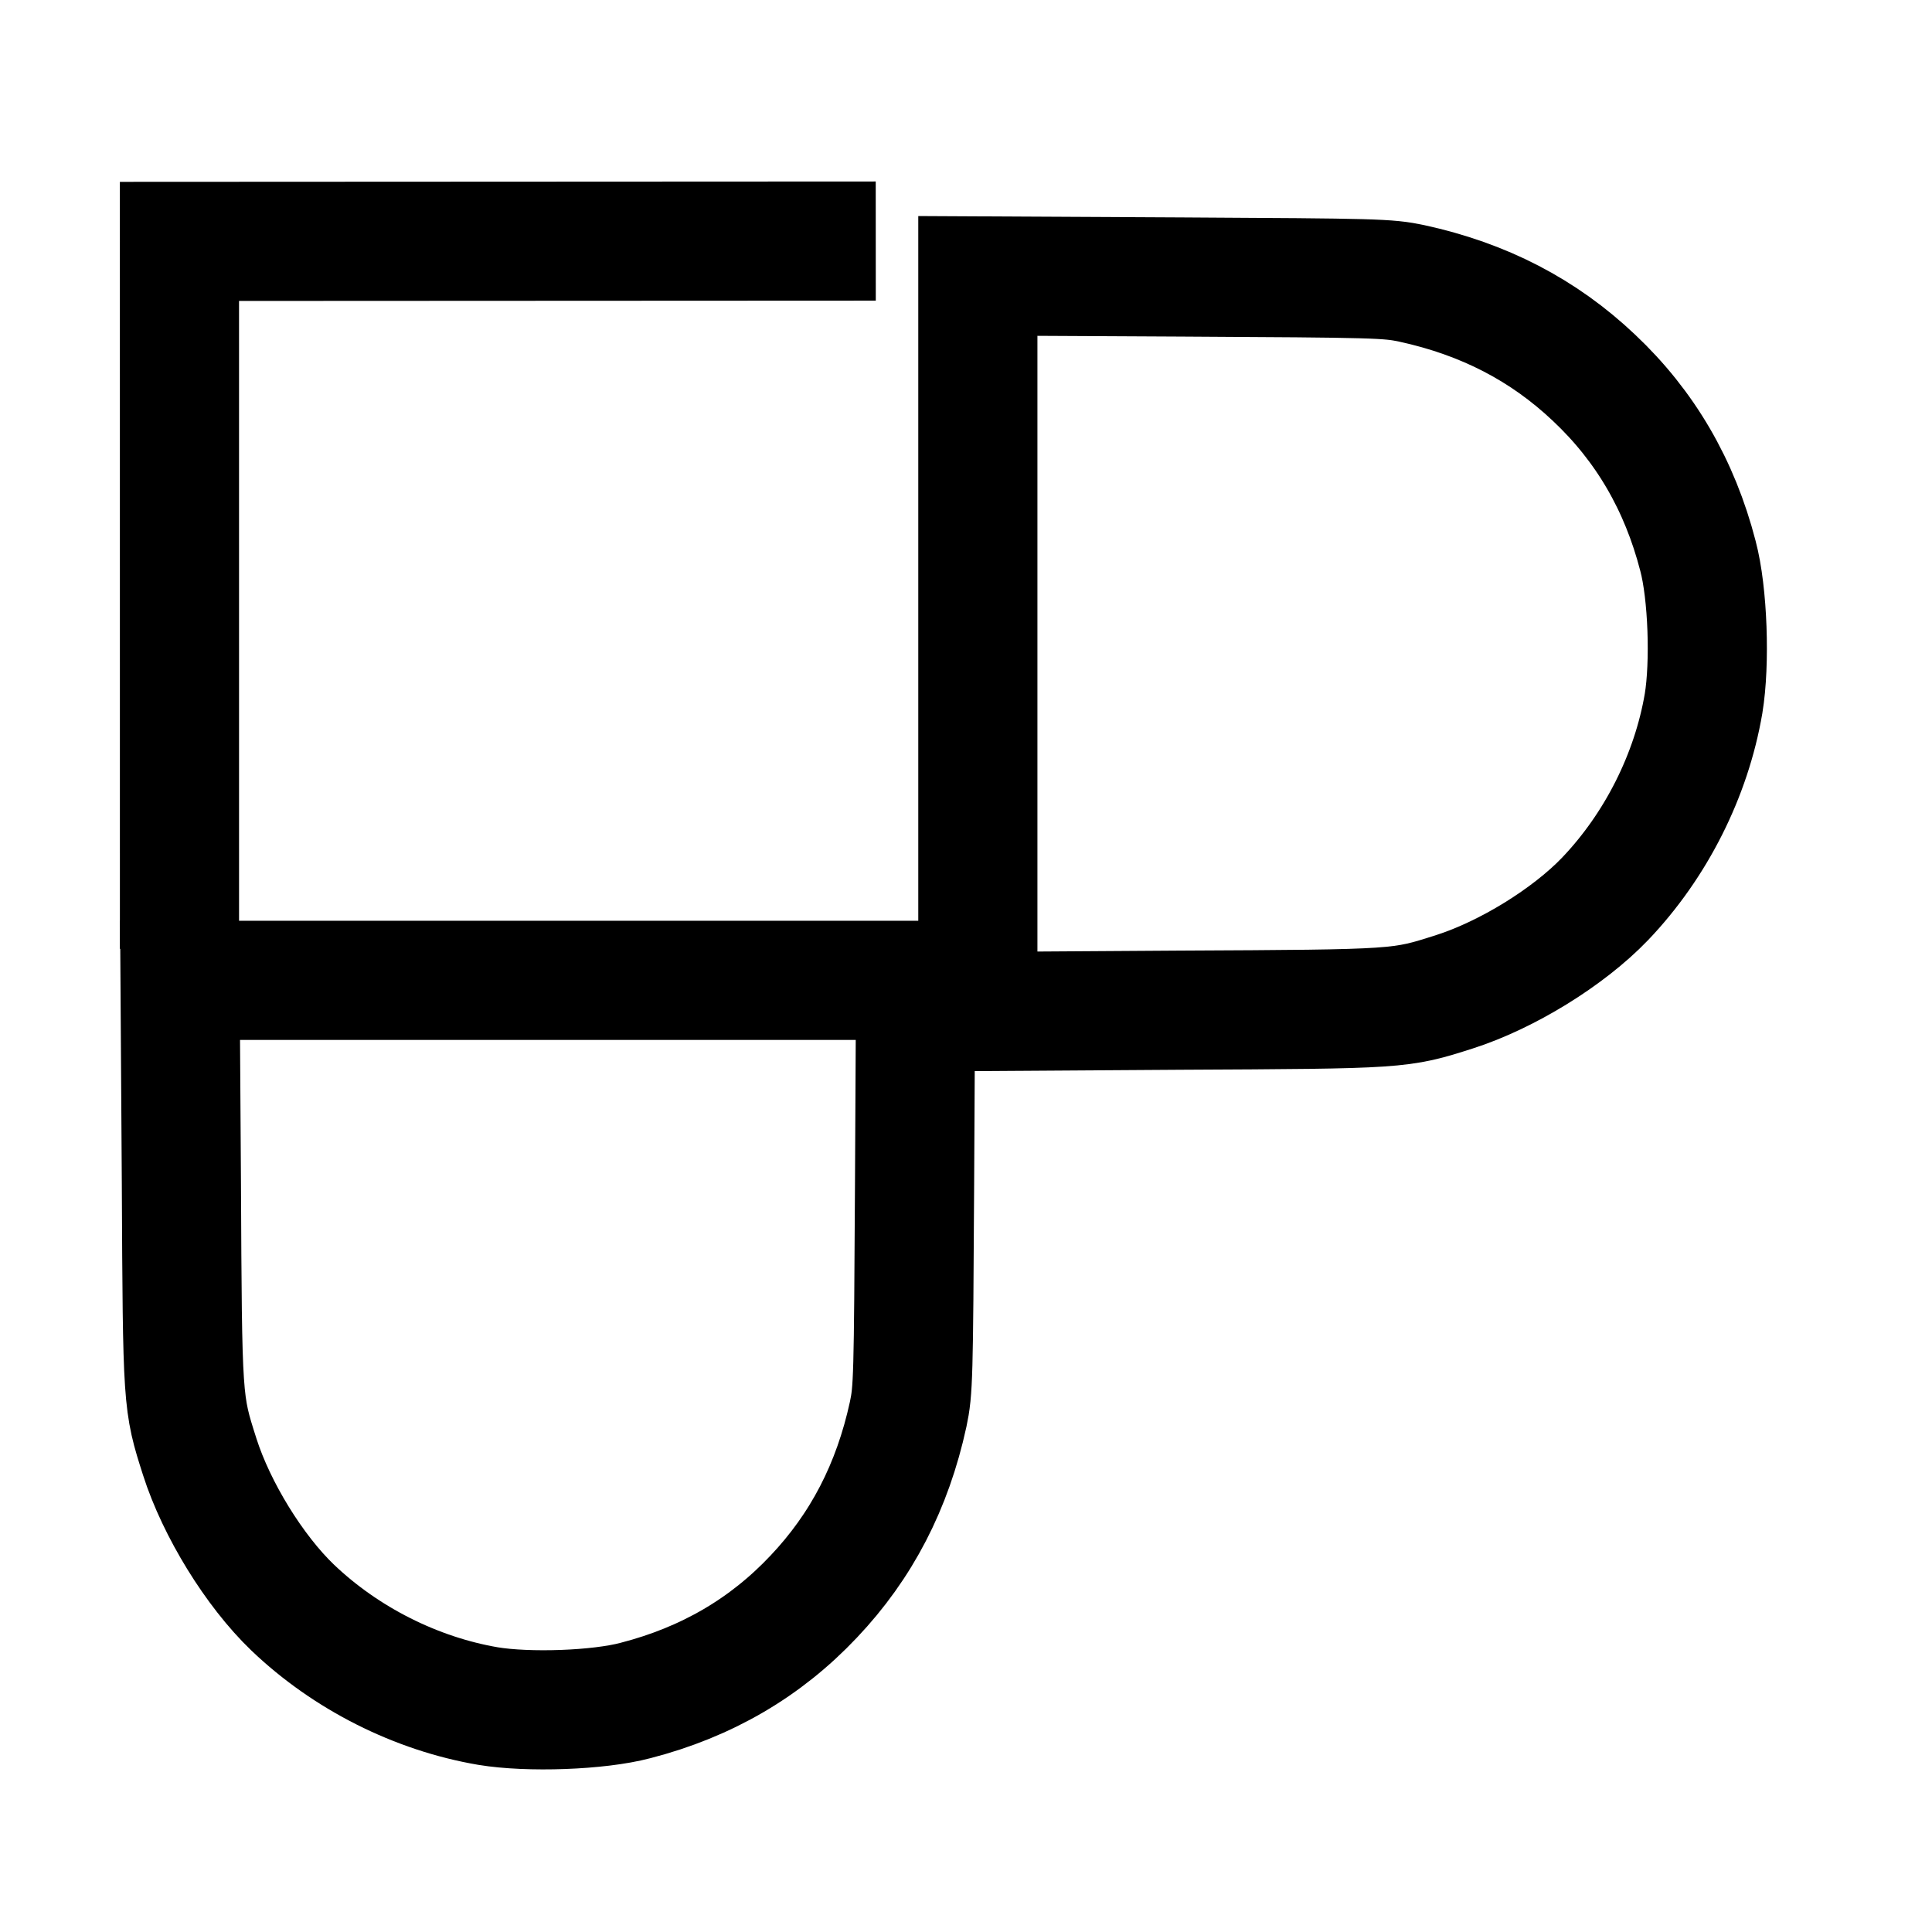 <?xml version="1.0" encoding="UTF-8" standalone="no"?>
<!-- Created with Inkscape (http://www.inkscape.org/) -->

<svg
   width="192"
   height="192"
   viewBox="0 0 50.8 50.8"
   version="1.1"
   id="svg5"
   xml:space="preserve"
   inkscape:version="1.2.2 (b0a8486541, 2022-12-01)"
   sodipodi:docname="photopills.svg"
   xmlns:inkscape="http://www.inkscape.org/namespaces/inkscape"
   xmlns:sodipodi="http://sodipodi.sourceforge.net/DTD/sodipodi-0.dtd"
   xmlns="http://www.w3.org/2000/svg"
   xmlns:svg="http://www.w3.org/2000/svg"><sodipodi:namedview
     id="namedview7"
     pagecolor="#ffffff"
     bordercolor="#000000"
     borderopacity="0.25"
     inkscape:showpageshadow="2"
     inkscape:pageopacity="0.0"
     inkscape:pagecheckerboard="0"
     inkscape:deskcolor="#d1d1d1"
     inkscape:document-units="mm"
     showgrid="false"
     inkscape:lockguides="true"
     inkscape:zoom="1.1367284"
     inkscape:cx="-92.37035"
     inkscape:cy="55.42221"
     inkscape:window-width="1920"
     inkscape:window-height="1012"
     inkscape:window-x="0"
     inkscape:window-y="0"
     inkscape:window-maximized="1"
     inkscape:current-layer="layer1" /><defs
     id="defs2" /><g
     inkscape:label="Layer 1"
     inkscape:groupmode="layer"
     id="layer1"><g
       id="g1461"
       transform="translate(-6.373,-6.536)"><g
         transform="matrix(0.007,0,0,-0.007,-75.719,51.722)"
         fill="#000000"
         stroke="none"
         id="g1251"
         style="fill:none;stroke:#000000;stroke-width:447.586;stroke-dasharray:none"><path
           d="m 13785.763,2772.64 h -1381.999 l 5,-758 c 4,-832 4,-828 69,-1032 63,-197 205,-428 349,-566 200,-191 464,-324 734,-370 150.999,-25 414.999,-16 553.999,21 267,69 488,198 669,390 180,190 296,414 355,685 19,90 20,133 24,862 l 4,768 z"
           id="path1249"
           style="fill:none;stroke:#000000;stroke-width:447.586;stroke-dasharray:none" /><path
           style="fill:none;stroke:#000000;stroke-width:447.586;stroke-linecap:butt;stroke-linejoin:miter;stroke-dasharray:none"
           d="m 12401.579,2890.974 -0.08,2657.416 2615.527,1.272"
           id="path1454"
           sodipodi:nodetypes="ccc" /></g><g
         transform="matrix(0,-0.007,-0.007,0,51.493,119.959)"
         fill="#000000"
         stroke="none"
         id="g1251-6"
         style="fill:none;stroke:#000000;stroke-width:447.586;stroke-dasharray:none"><path
           d="m 13785.763,2772.64 h -1381.999 l 5,-758 c 4,-832 4,-828 69,-1032 63,-197 205,-428 349,-566 200,-191 464,-324 734,-370 150.999,-25 414.999,-16 553.999,21 267,69 488,198 669,390 180,190 296,414 355,685 19,90 20,133 24,862 l 4,768 z"
           id="path1249-7"
           style="fill:none;stroke:#000000;stroke-width:447.586;stroke-dasharray:none" /></g></g></g></svg>

